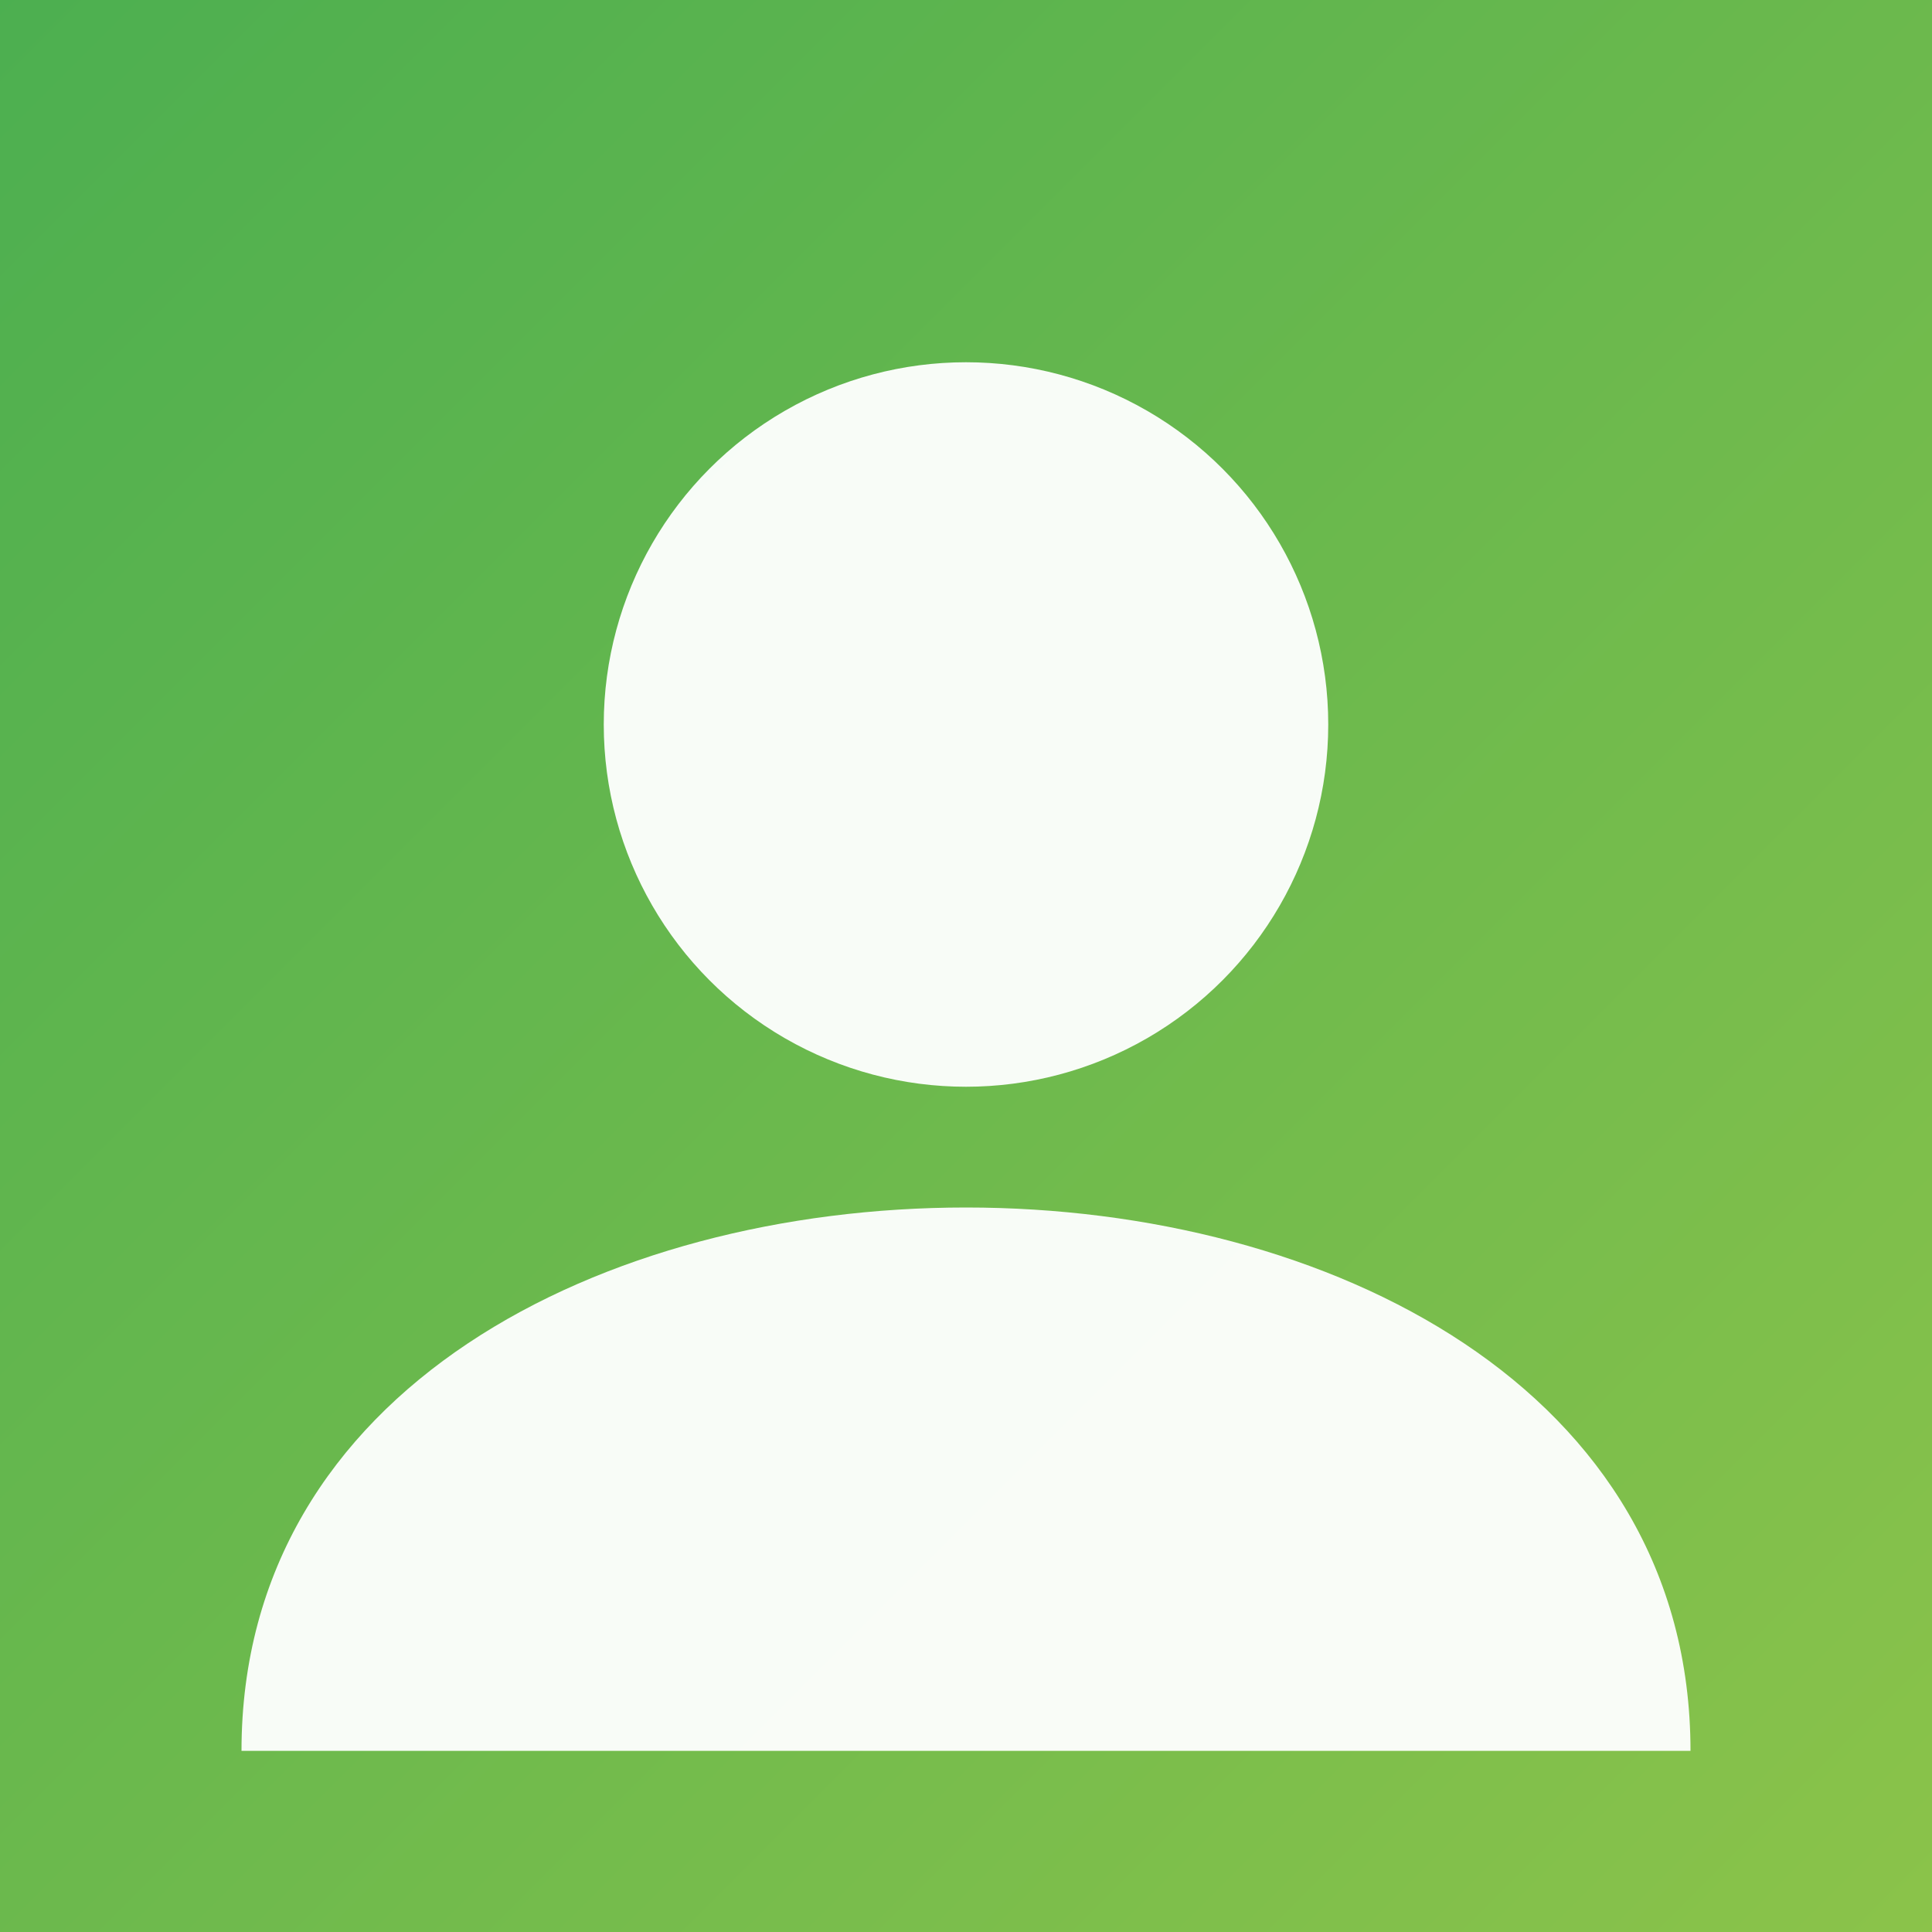 <?xml version="1.0" encoding="UTF-8"?>
<svg width="128" height="128" viewBox="0 0 128 128" xmlns="http://www.w3.org/2000/svg" role="img" aria-label="Test Avatar">
  <rect x="0" y="0" width="128" height="128" fill="#333333" stroke="none"/>
  <defs>
    <linearGradient id="grad" x1="0%" y1="0%" x2="100%" y2="100%">
      <stop offset="0%" style="stop-color:#4CAF50;stop-opacity:1"/>
      <stop offset="100%" style="stop-color:#8BC34A;stop-opacity:1"/>
    </linearGradient>
  </defs>
  <rect width="128" height="128" fill="url(#grad)"/>
  <circle cx="64" cy="48" r="24" fill="#FFF" opacity="0.95"/>
  <path d="M16,116 C16,92 40,80 64,80 C88,80 112,92 112,116" fill="#FFF" opacity="0.95"/>
</svg>